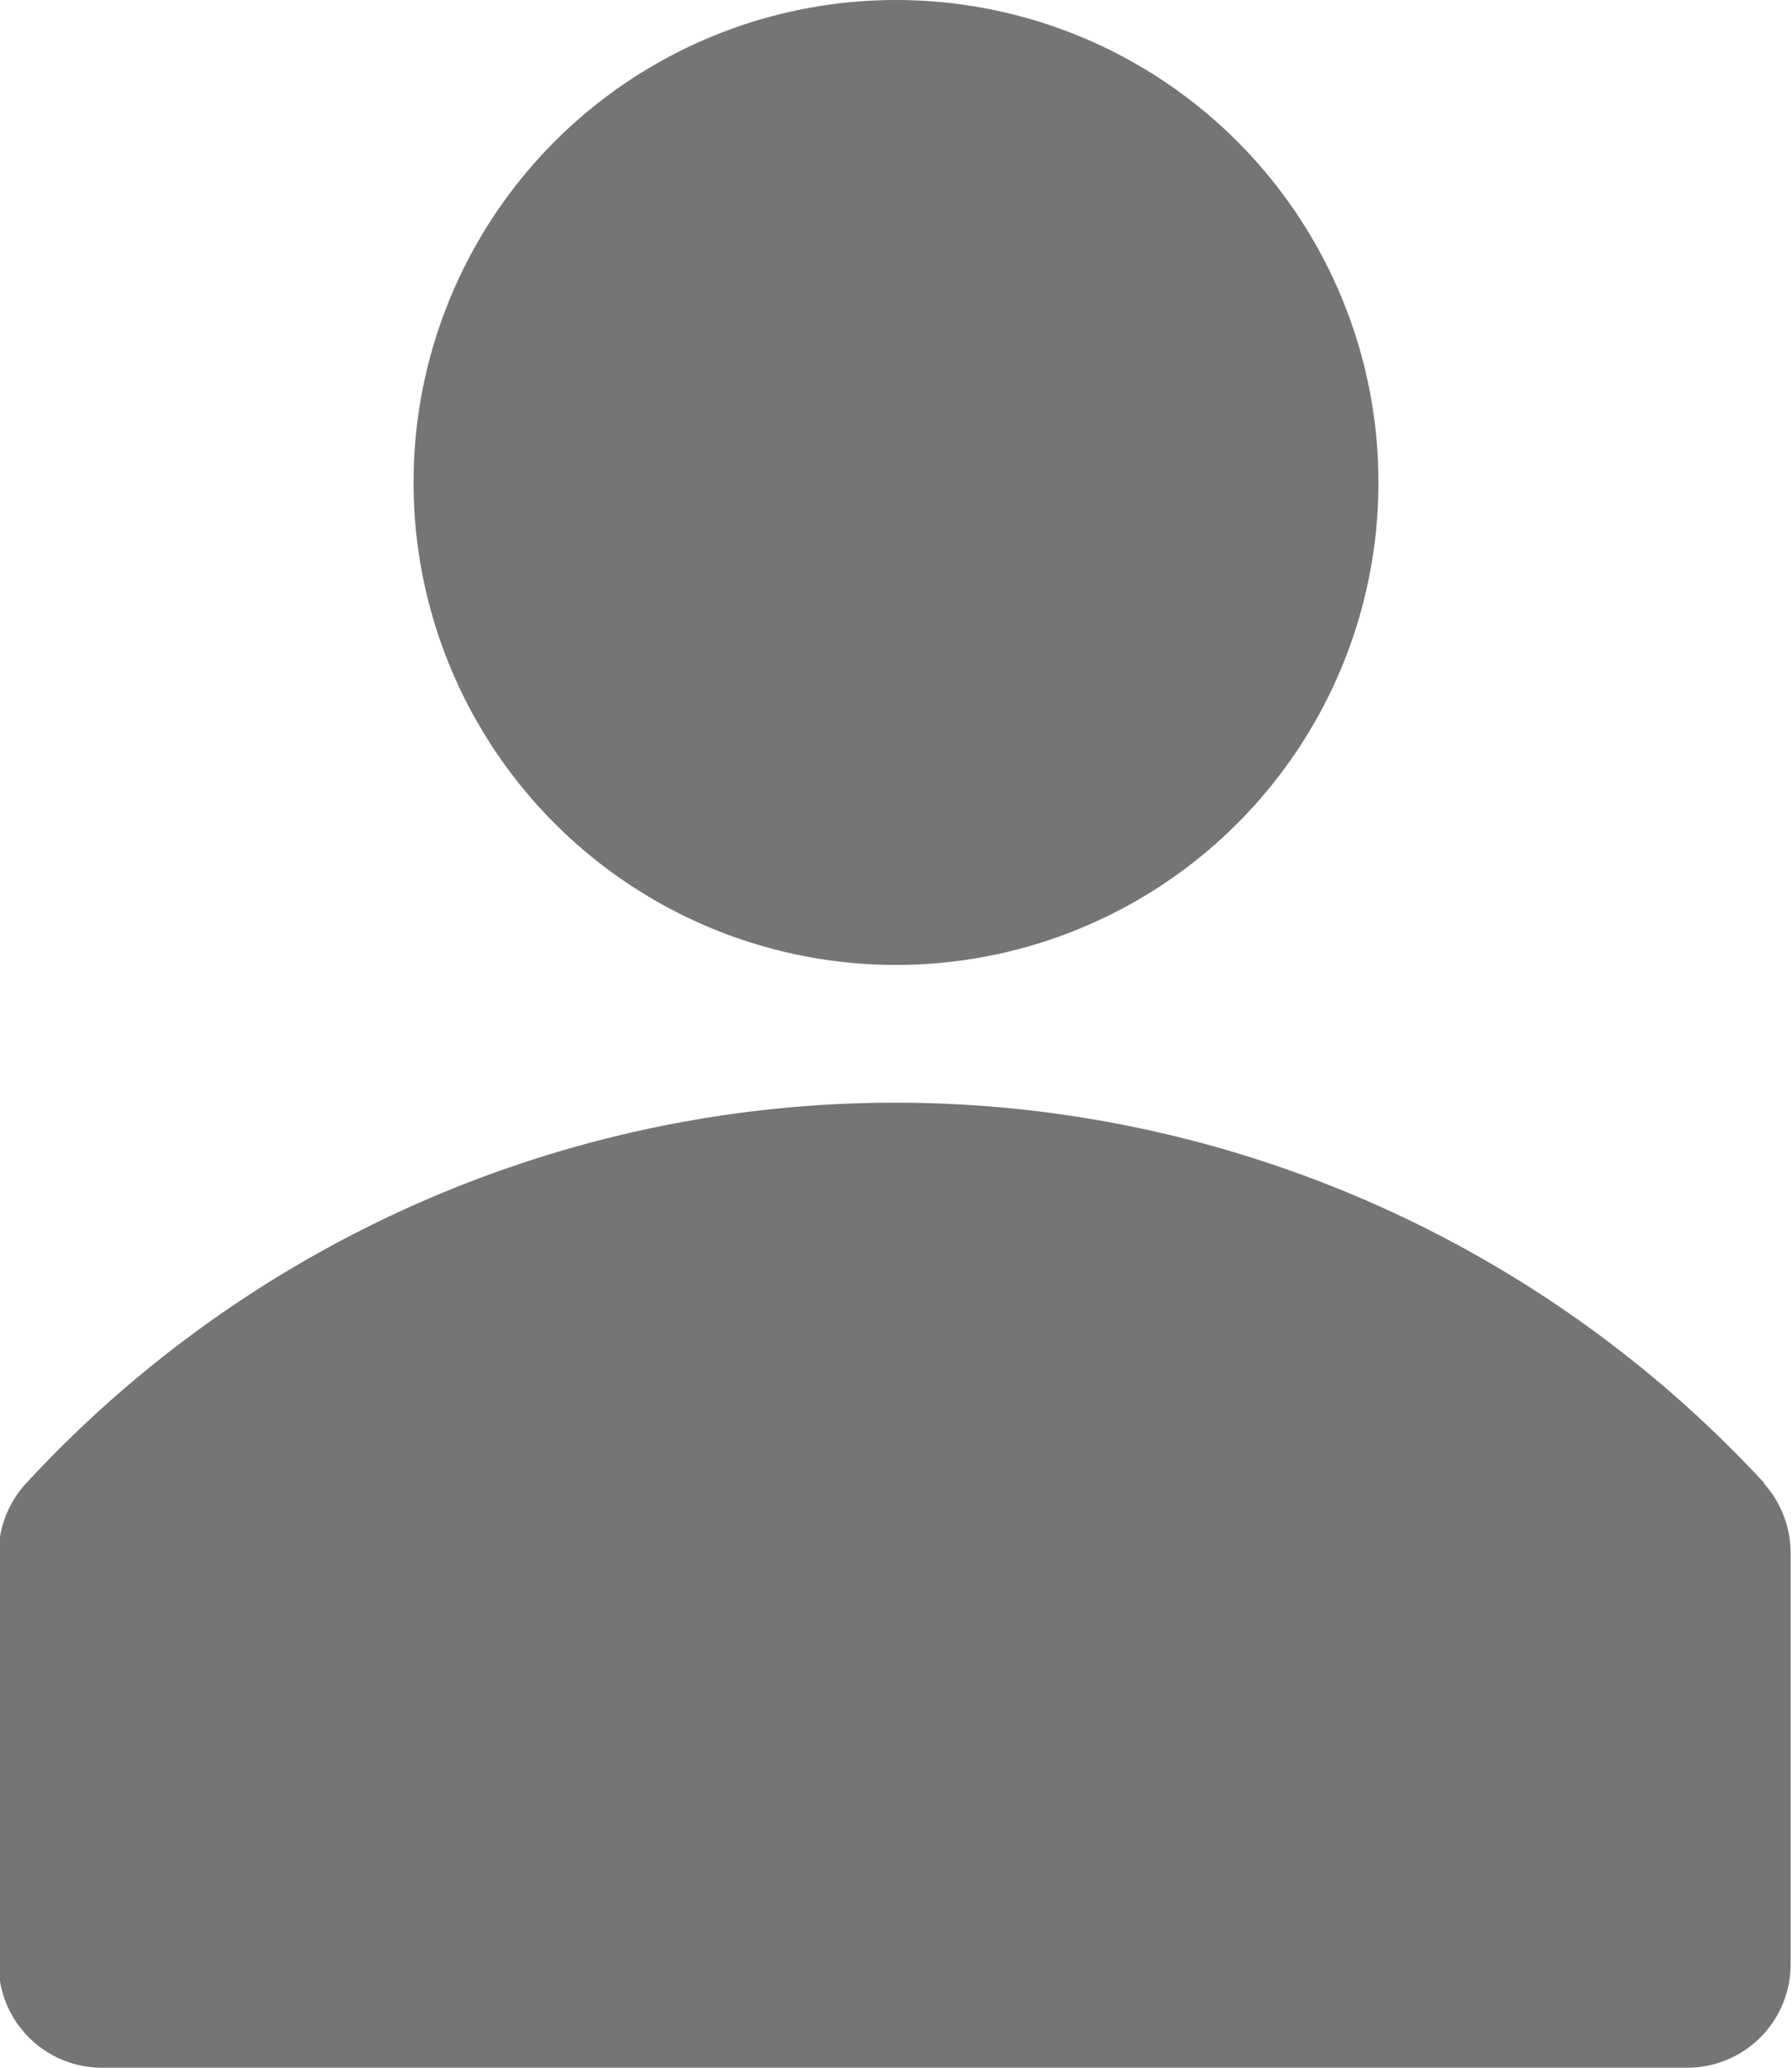 <svg xmlns="http://www.w3.org/2000/svg" width="13" height="15" viewBox="0 0 13 15">
  <g id="user-solid_1_" data-name="user-solid (1)" transform="translate(-5 -3)">
    <path id="Path_36728" data-name="Path 36728" d="M17.8,21.759a8.58,8.58,0,0,0-12.61,0,.755.755,0,0,0-.2.5v3a.75.75,0,0,0,.75.74h11.5a.75.75,0,0,0,.75-.75v-3a.755.755,0,0,0-.195-.49Z" transform="translate(0 -7.999)" fill="#757575"/>
    <circle id="Ellipse_289" data-name="Ellipse 289" cx="3.5" cy="3.5" r="3.5" transform="translate(8 3)" fill="#757575"/>
  </g>
</svg>
